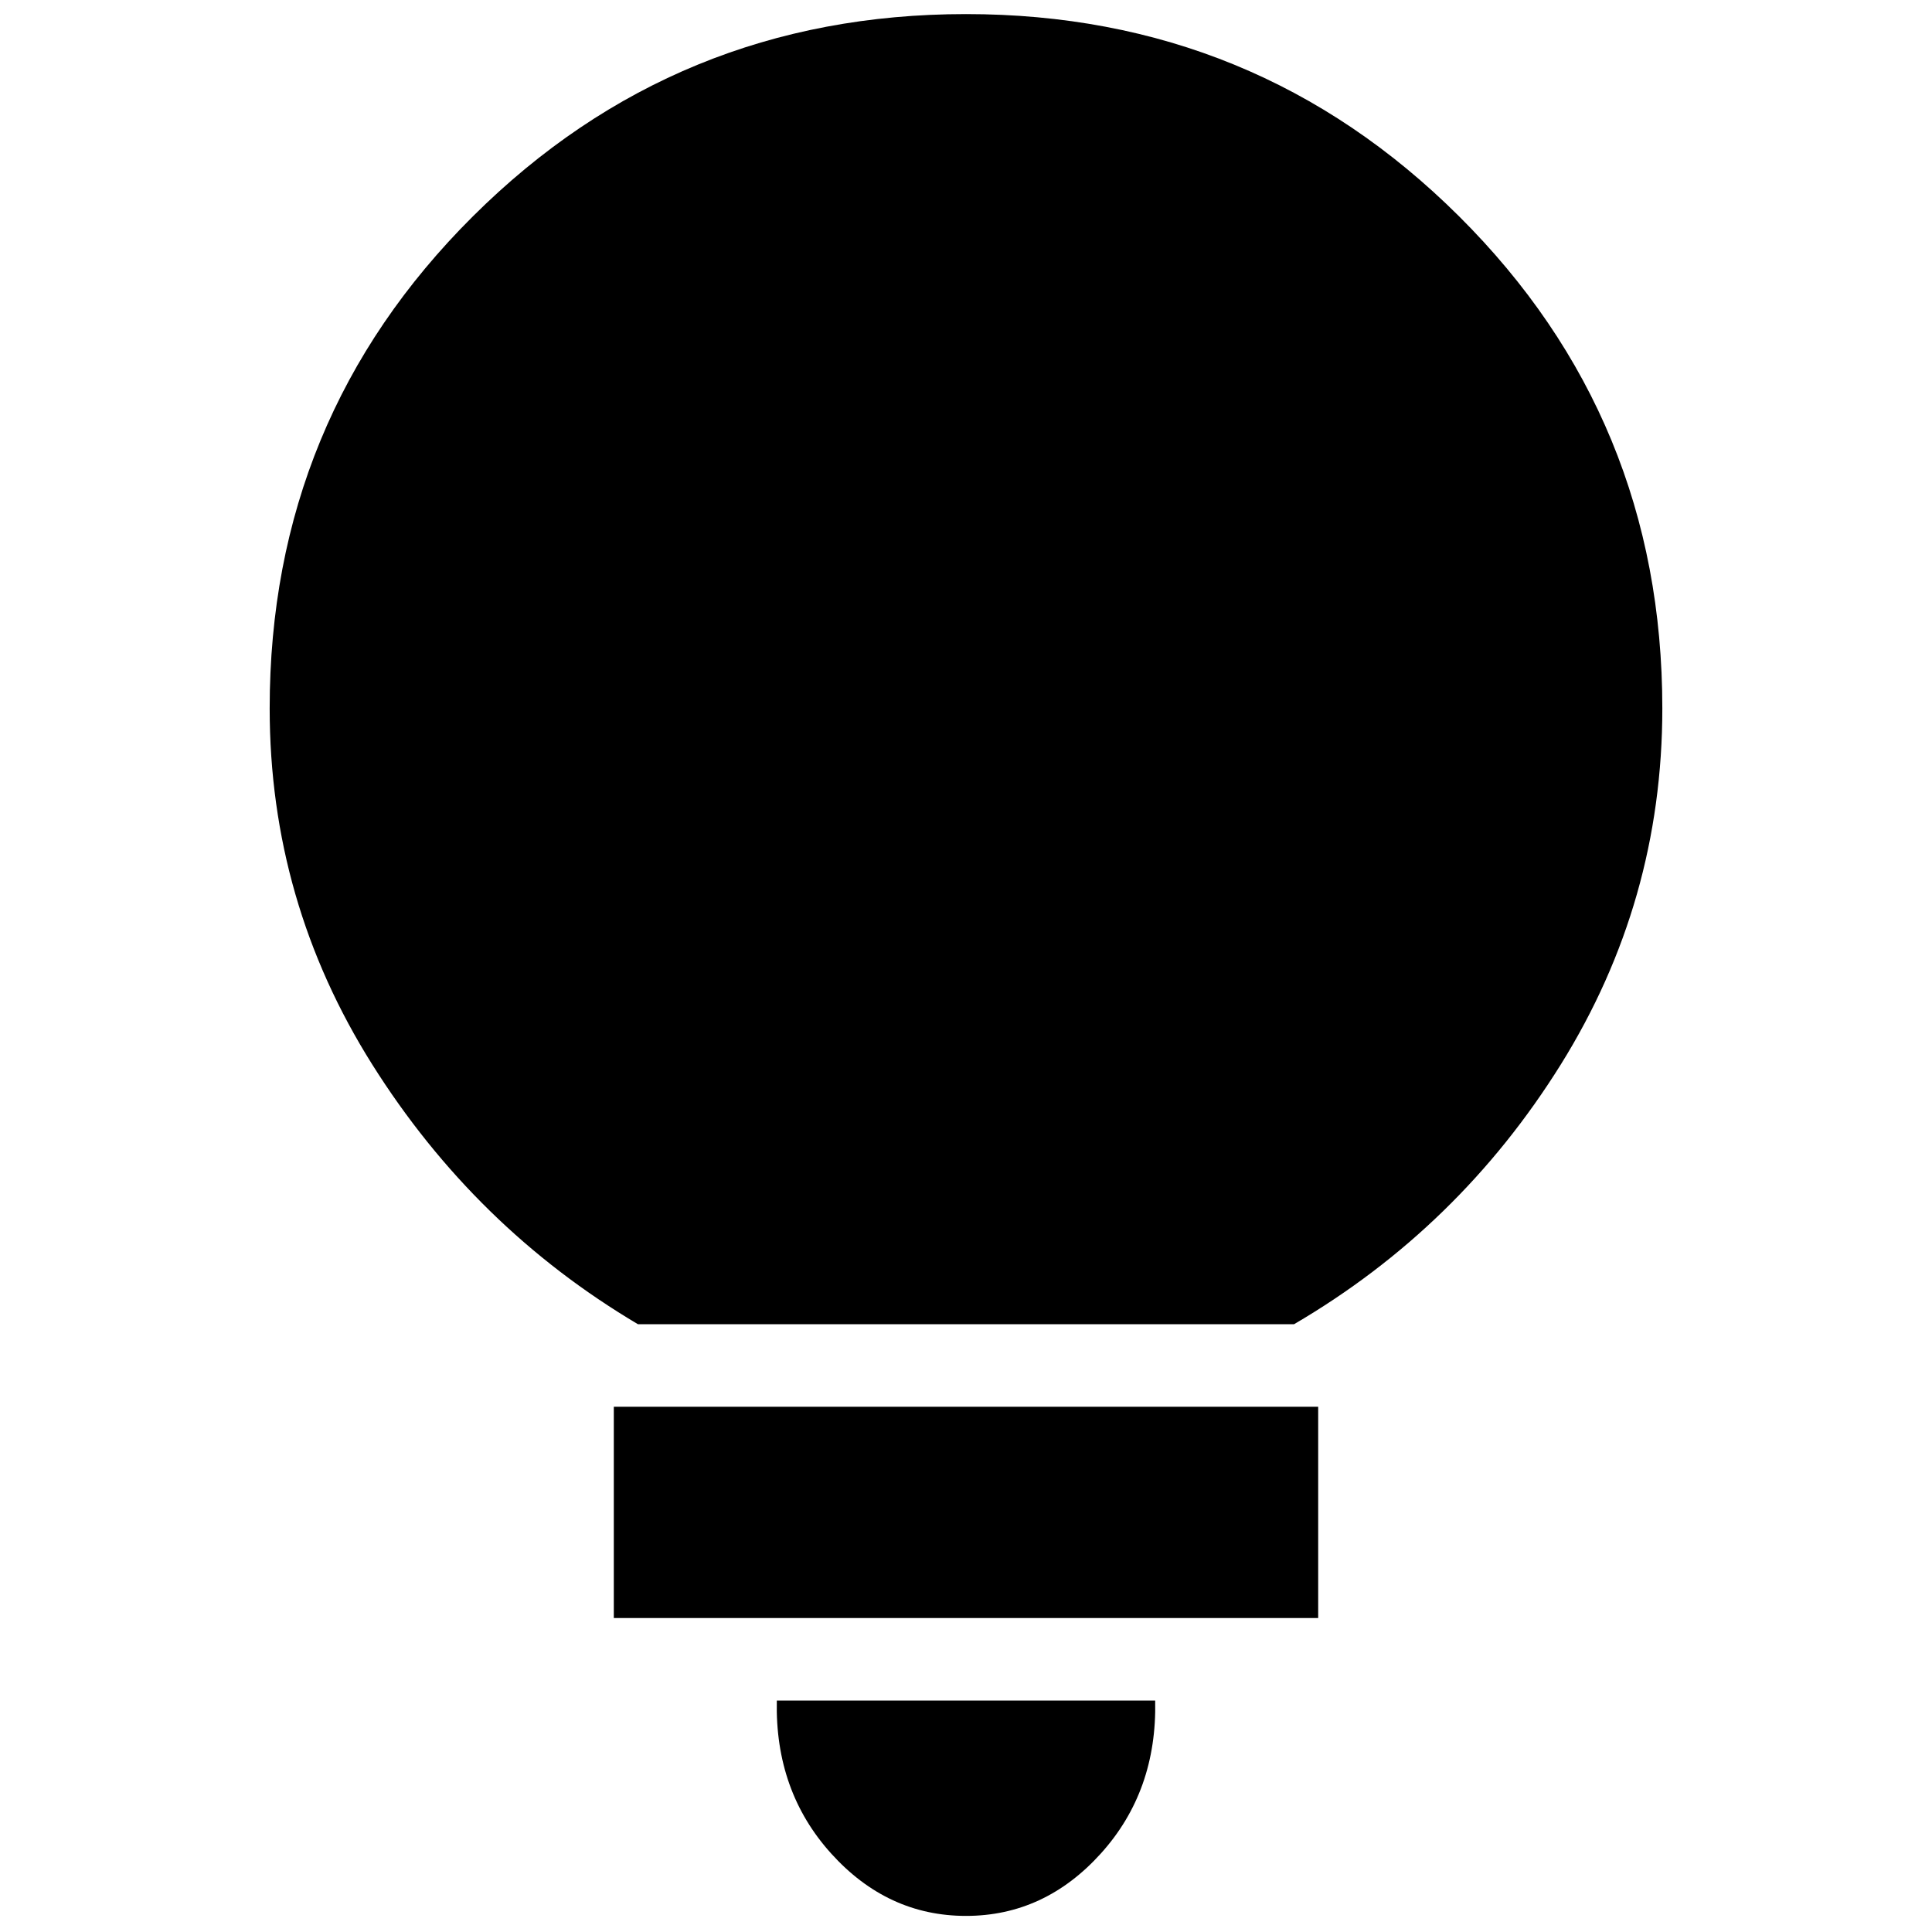 <svg xmlns="http://www.w3.org/2000/svg" height="24" width="24"><path d="M12 23.8q-.975 0-1.675-.775-.7-.775-.675-1.9h4.7q.025 1.125-.675 1.9-.7.775-1.675.775Zm-4.375-3.7v-2.625h8.75V20.1Zm.3-3.65q-2.025-1.2-3.3-3.225Q3.35 11.2 3.35 8.8q0-3.6 2.525-6.113Q8.4.175 12 .175t6.125 2.512Q20.65 5.2 20.65 8.8q0 2.4-1.262 4.425-1.263 2.025-3.313 3.225Z"/></svg>